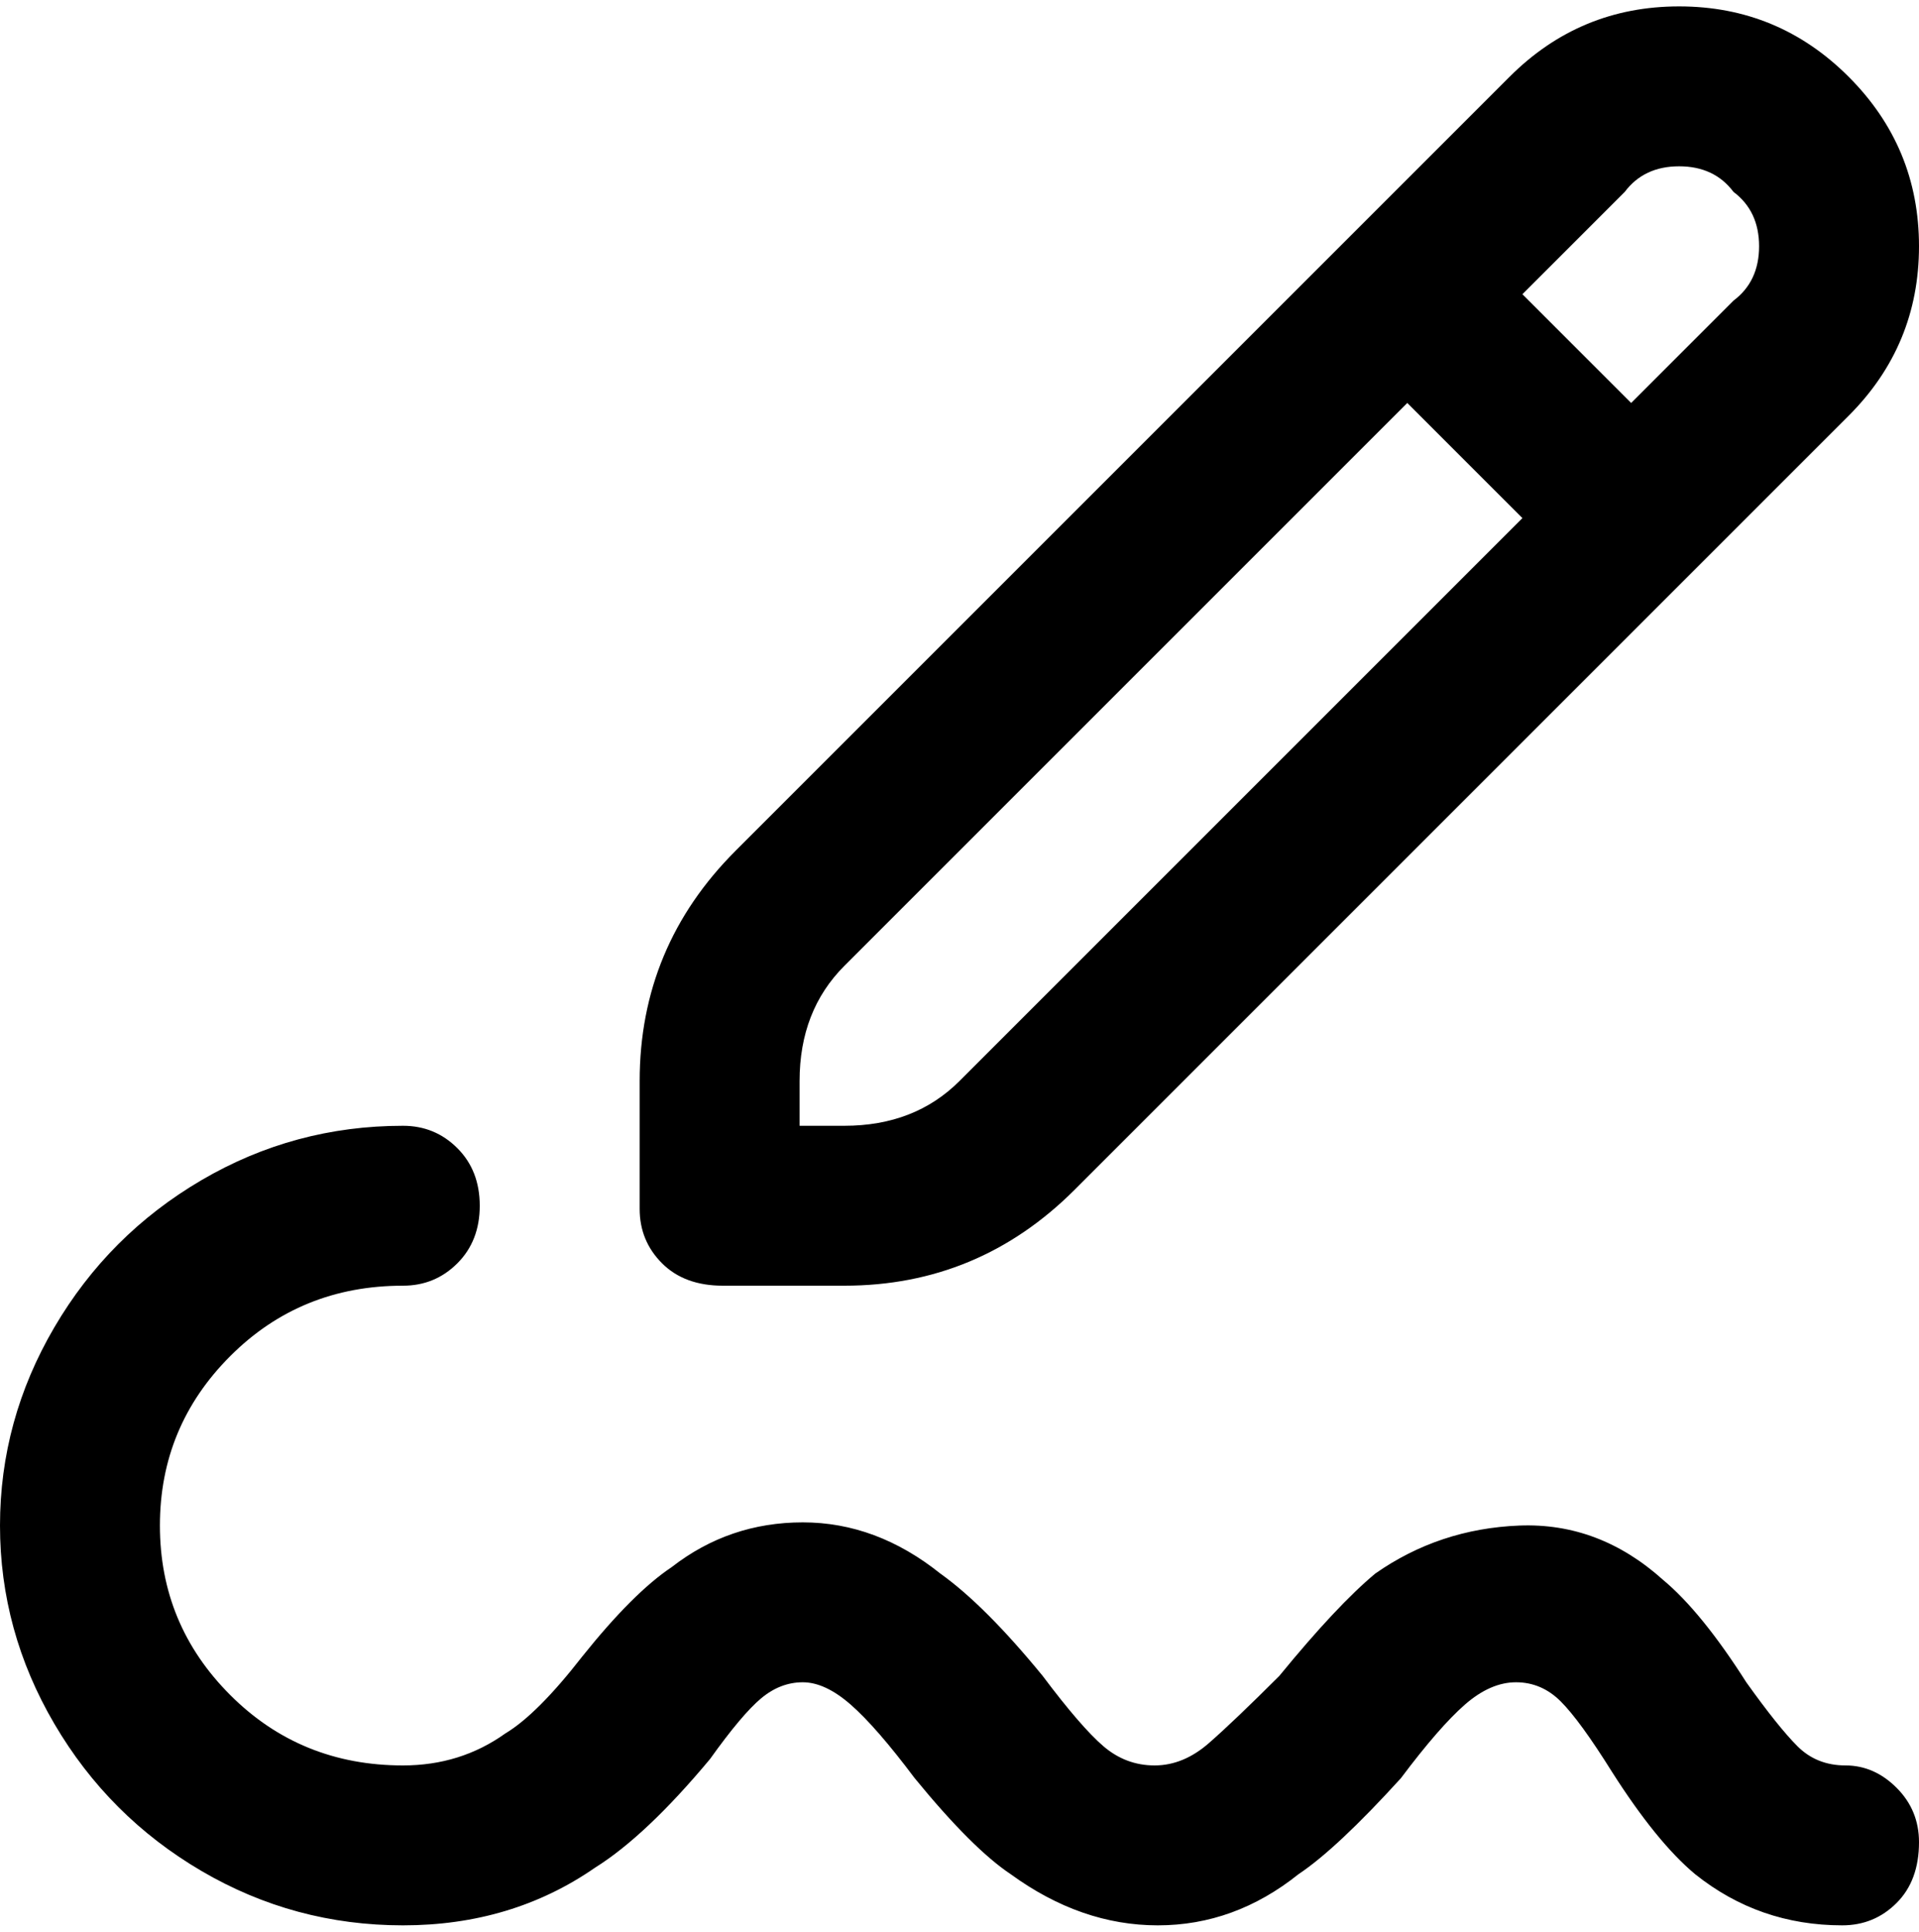 <svg viewBox="0 0 300 302.001" xmlns="http://www.w3.org/2000/svg"><path d="M113 201h19q21 0 36-15L289 65q11-11 11-26.5T289 12Q278 1 262.5 1T236 12L115 133q-15 15-15 36v20q0 5 3.5 8.5t9.5 3.5zM271 30q4 3 4 8.5t-4 8.5l-16 16-17-17 16-16q3-4 8.5-4t8.5 4zM125 169q0-11 7-18l88-88 18 18-88 88q-7 7-18 7h-7v-7zm175 119q0 6-3.5 9.5T288 301q-13 0-23-8-6-5-13-16-5-8-8-11t-7-3q-4 0-8 3.5T219 278q-10 11-16 15-10 8-22 8t-23-8q-6-4-15-15-6-8-10-11.5t-7.5-3.5q-3.5 0-6.5 2.5t-8 9.5q-10 12-18 17-13 9-30 9t-31.5-8.5q-14.5-8.5-23-23t-8.5-31q0-16.5 8.5-31t23-23Q46 176 63 176q5 0 8.5 3.5t3.5 9q0 5.5-3.5 9T63 201q-16 0-27 11t-11 26.5Q25 254 36 265t27 11q9 0 16-5 5-3 12-12 8-10 14-14 9-7 20.5-7t21.5 8q7 5 16 16 6 8 9.5 11t8 3q4.5 0 8.5-3.5t11-10.5q9-11 15-16 10-7 22.5-7.5T260 247q6 5 13 16 5 7 8 10t7.5 3q4.5 0 8 3.5t3.5 8.5z"/></svg>